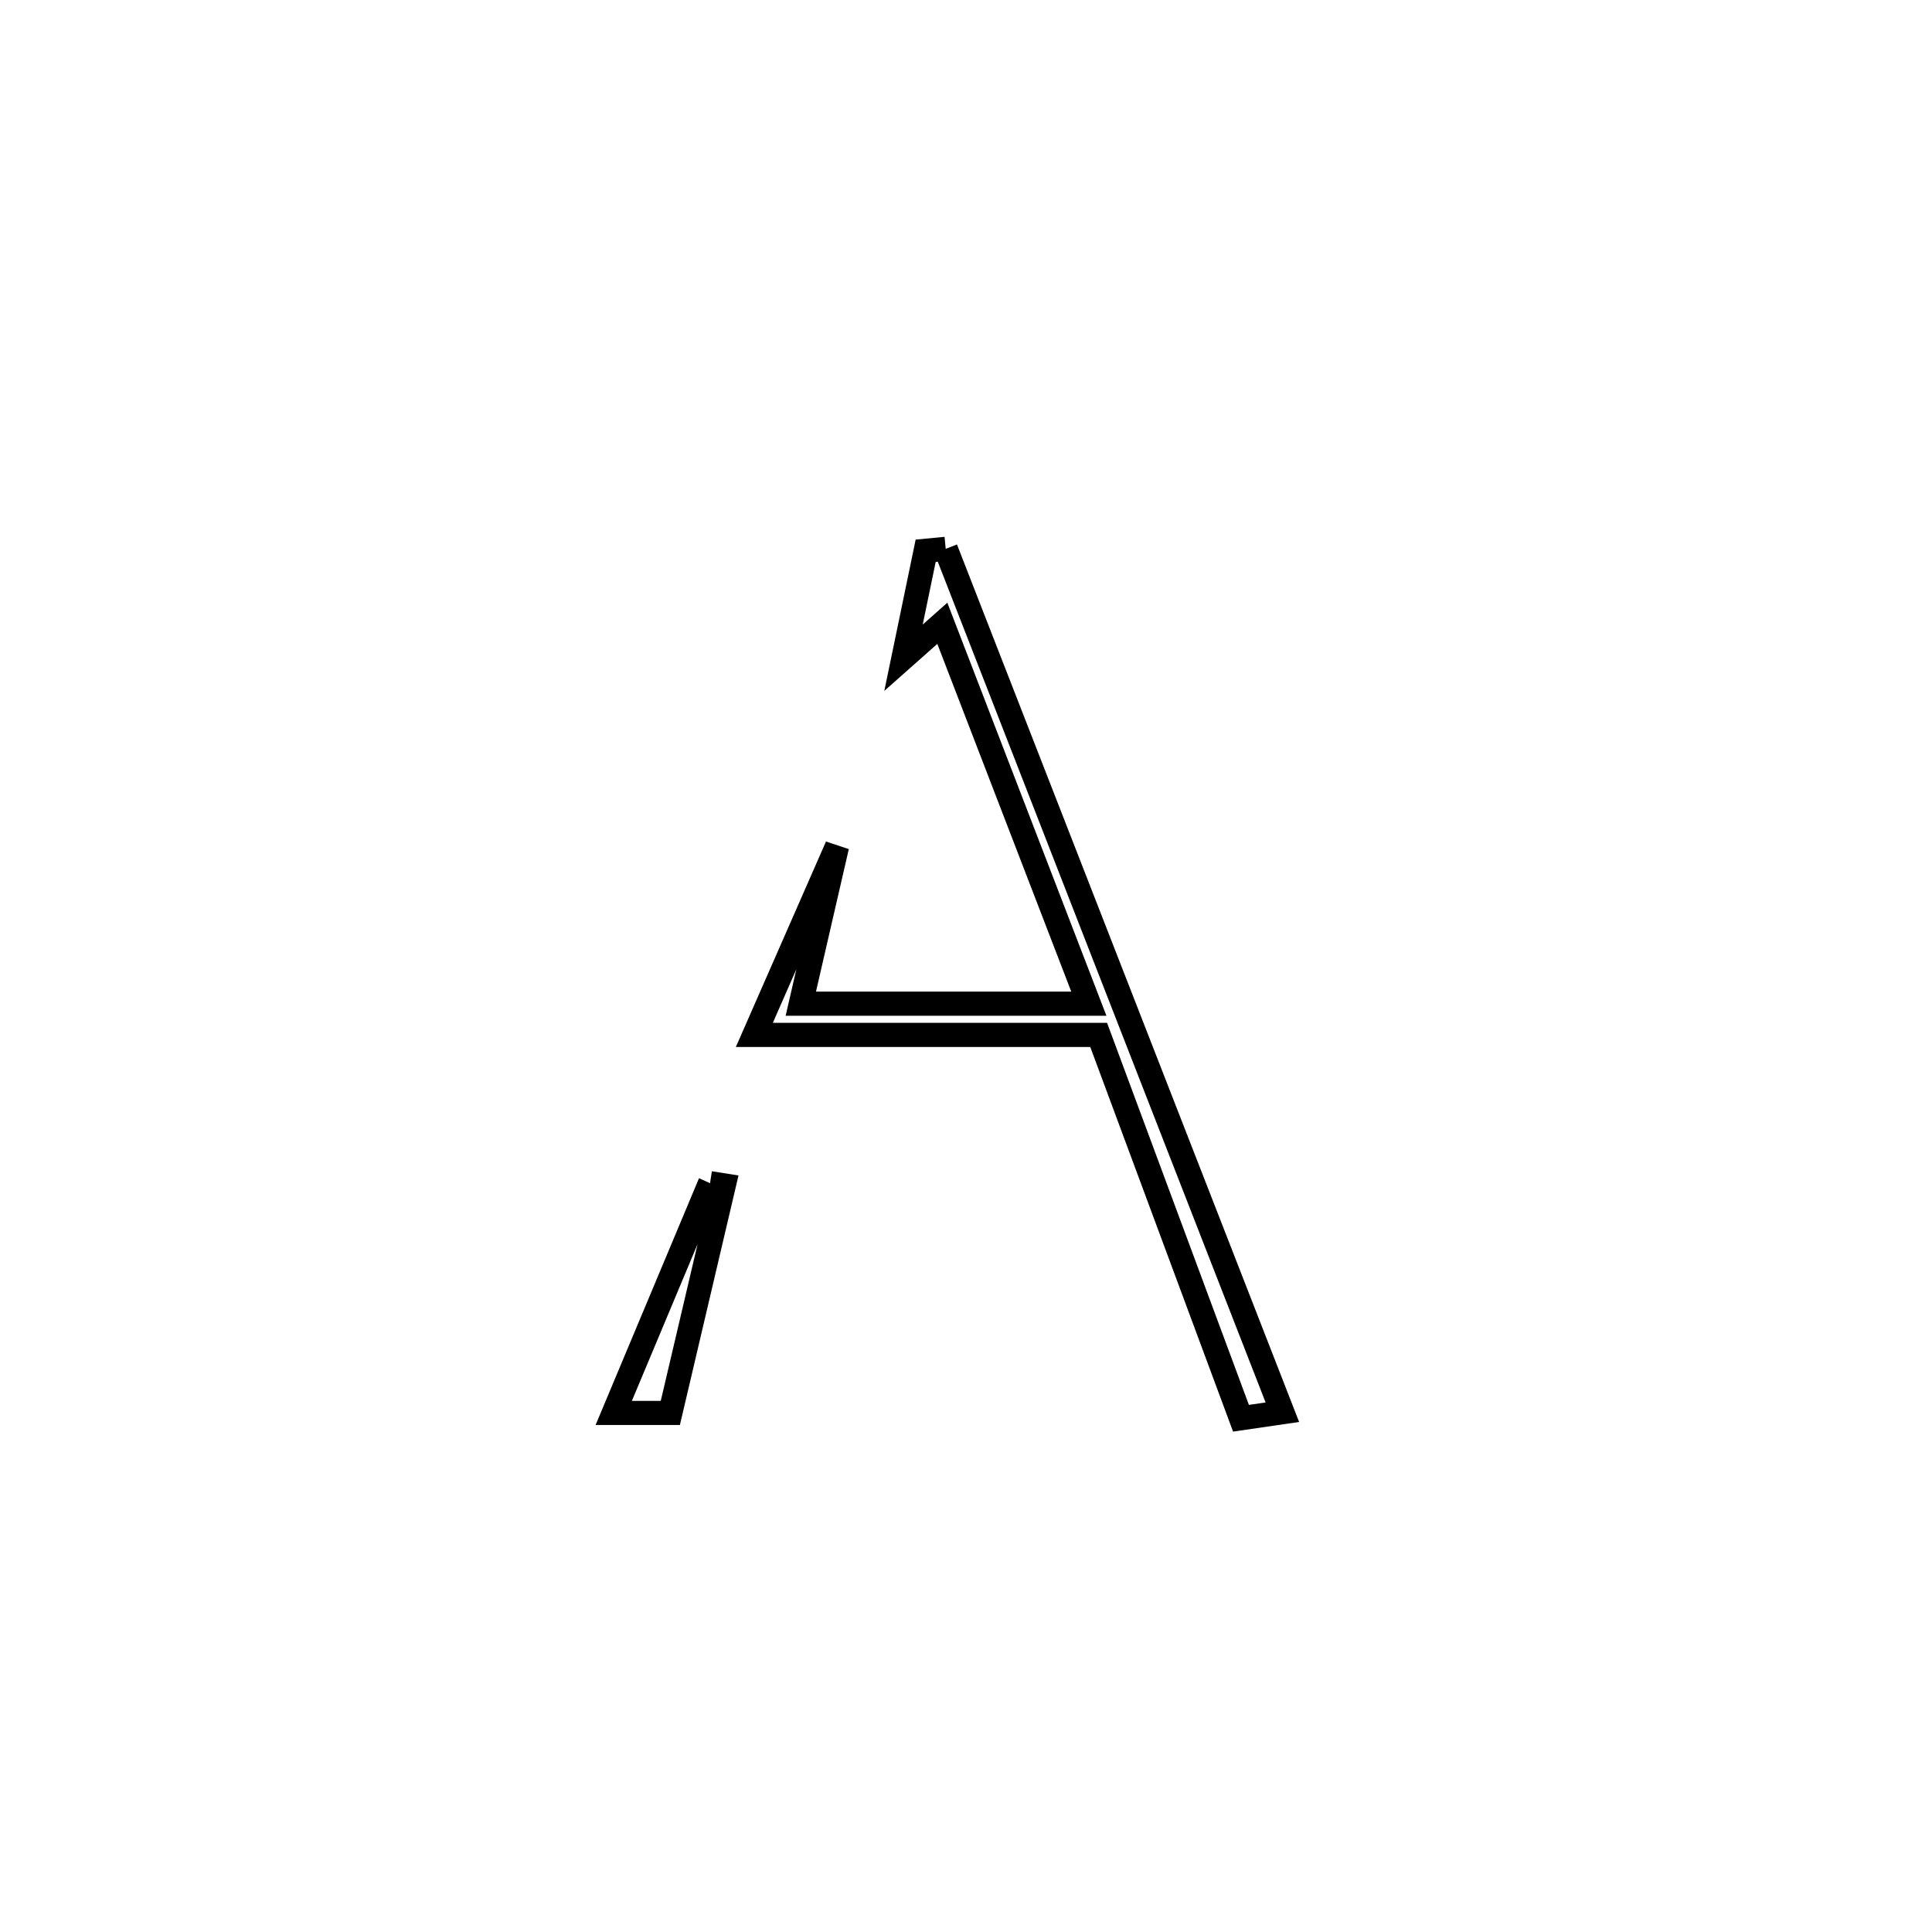 <svg xmlns="http://www.w3.org/2000/svg" viewBox="0.0 0.0 24.0 24.0" height="200px" width="200px"><path fill="none" stroke="black" stroke-width=".3" stroke-opacity="1.0"  filling="0" d="M11.748 6.818 L11.748 6.818 C12.445 8.606 13.142 10.393 13.839 12.181 C14.536 13.968 15.233 15.755 15.93 17.543 L15.93 17.543 C15.758 17.568 15.587 17.593 15.416 17.618 L15.416 17.618 C14.826 16.031 14.237 14.443 13.648 12.856 L13.648 12.856 C12.222 12.856 10.797 12.856 9.371 12.856 L9.371 12.856 C9.507 12.547 10.24 10.874 10.398 10.514 L10.398 10.514 C10.248 11.165 10.098 11.816 9.948 12.468 L9.948 12.468 C11.141 12.468 12.333 12.468 13.526 12.468 L13.526 12.468 C12.919 10.893 12.313 9.318 11.706 7.743 L11.706 7.743 C11.545 7.886 11.384 8.028 11.224 8.17 L11.224 8.17 C11.316 7.727 11.407 7.285 11.499 6.842 L11.499 6.842 C11.582 6.834 11.665 6.826 11.748 6.818 L11.748 6.818"></path>
<path fill="none" stroke="black" stroke-width=".3" stroke-opacity="1.0"  filling="0" d="M8.82 14.698 L8.82 14.698 C8.877 14.707 8.934 14.716 8.991 14.725 L8.991 14.725 C8.864 15.266 8.45 17.028 8.327 17.552 L8.327 17.552 C8.093 17.552 7.858 17.552 7.624 17.552 L7.624 17.552 C7.624 17.552 8.815 14.709 8.82 14.698 L8.82 14.698"></path></svg>